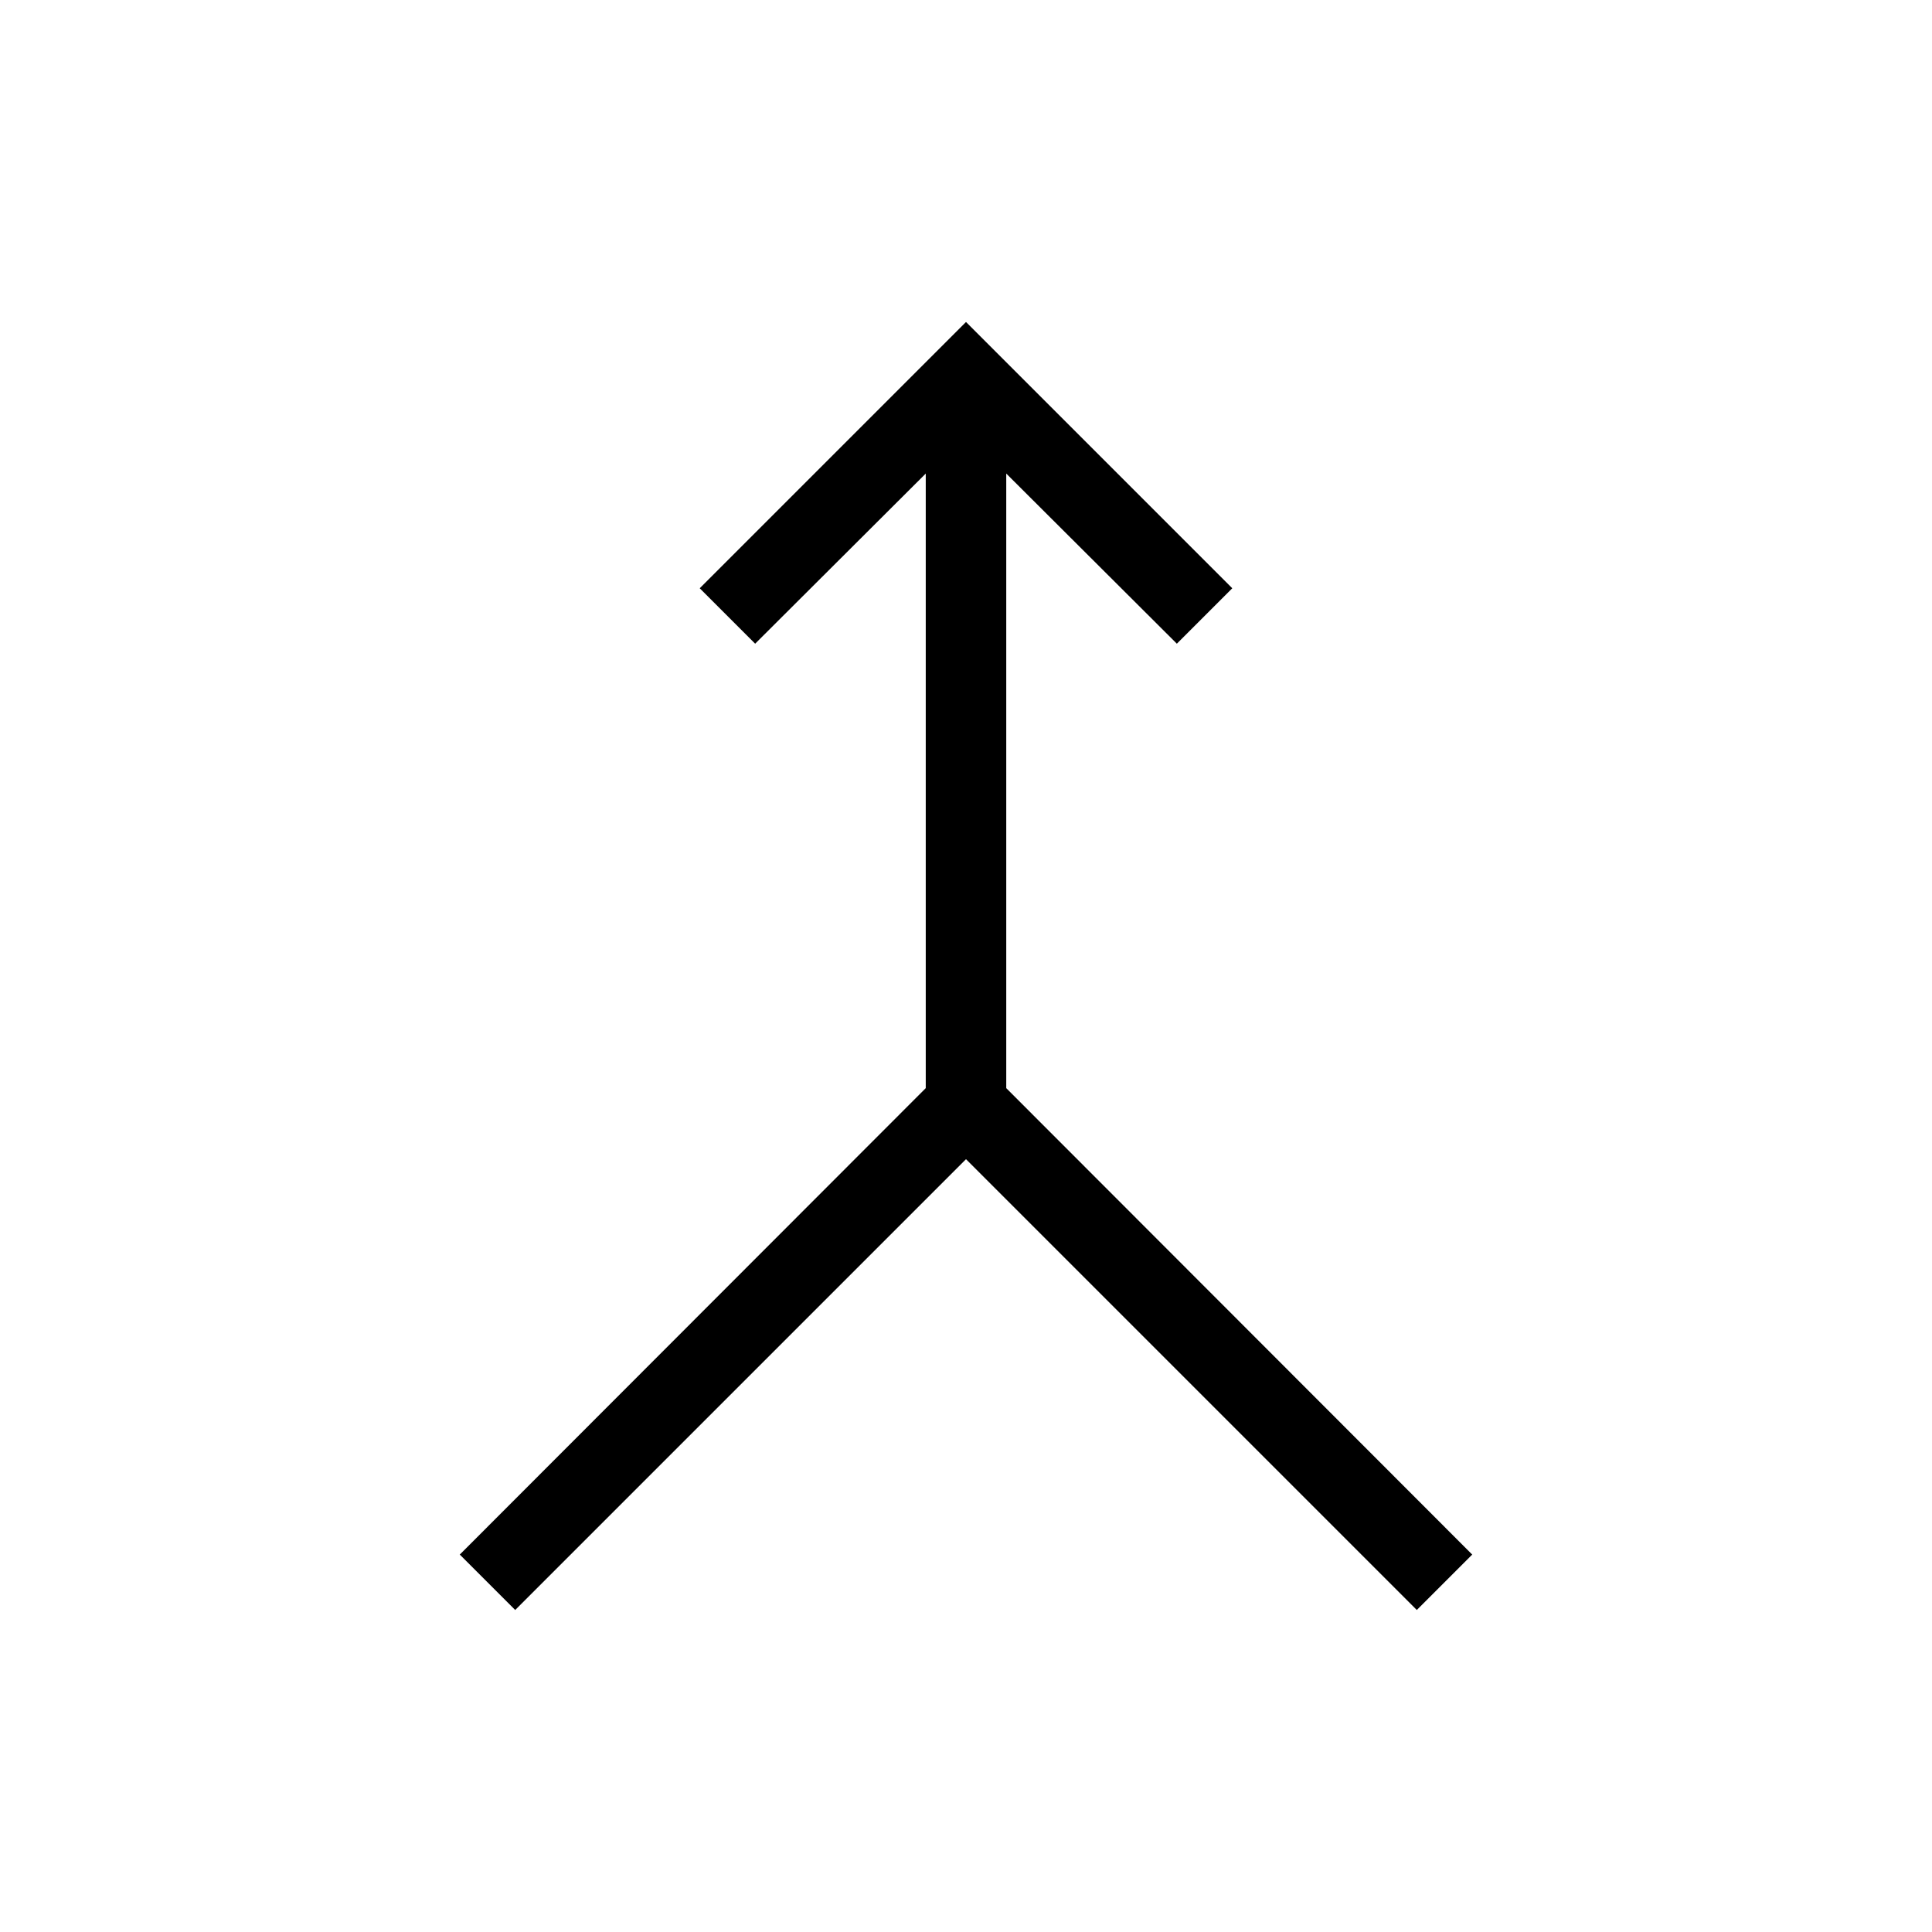 <svg xmlns="http://www.w3.org/2000/svg" height="24" viewBox="0 -960 960 960" width="24"><path d="m256-160-27.539-27.538L460-419.308v-305.384l-84.769 84.538-27.539-27.538L480-800l132.308 132.308-27.539 27.538L500-724.692v305.384l231.539 231.77L704-160 480-384 256-160Z"/></svg>